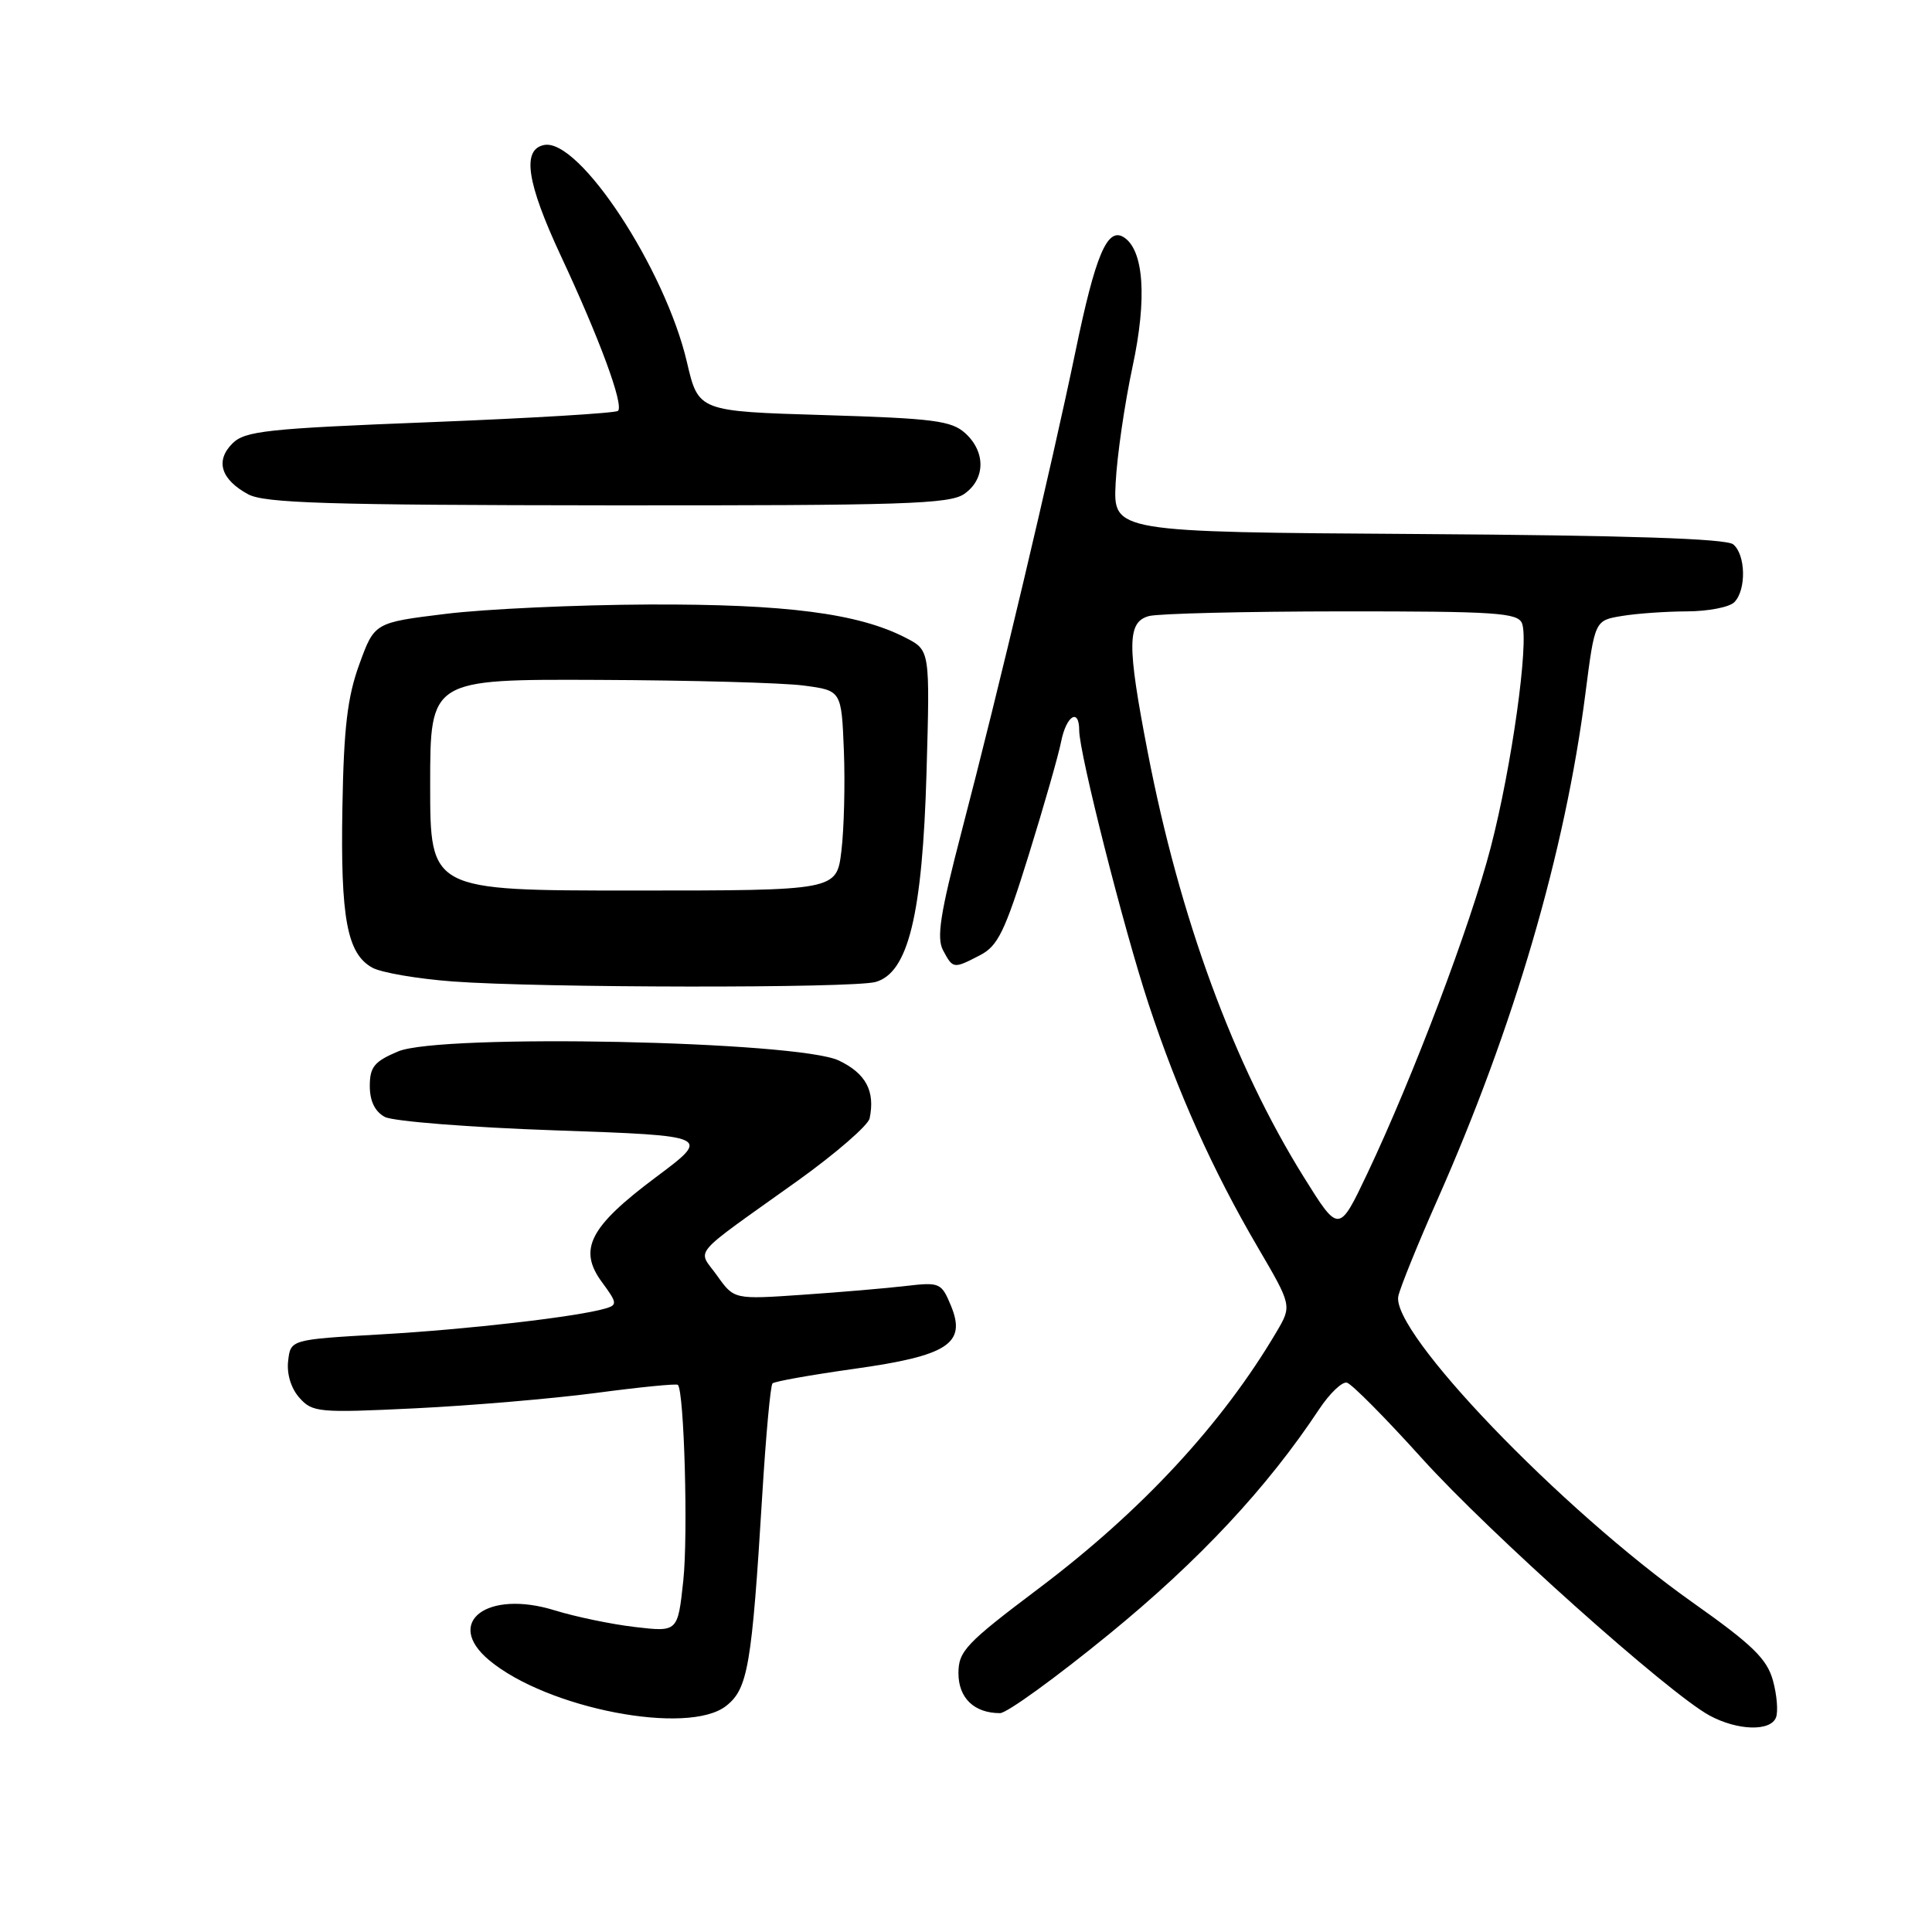 <?xml version="1.0" encoding="UTF-8" standalone="no"?>
<!DOCTYPE svg PUBLIC "-//W3C//DTD SVG 1.1//EN" "http://www.w3.org/Graphics/SVG/1.1/DTD/svg11.dtd" >
<svg xmlns="http://www.w3.org/2000/svg" xmlns:xlink="http://www.w3.org/1999/xlink" version="1.1" viewBox="0 0 256 256">
 <g >
 <path fill="currentColor"
d=" M 235.33 227.57 C 235.63 226.79 235.45 224.58 234.92 222.66 C 234.13 219.81 232.20 217.93 224.29 212.34 C 206.78 199.95 184.21 176.44 185.29 171.72 C 185.57 170.50 187.88 164.80 190.43 159.05 C 200.61 136.08 207.38 112.95 210.08 91.86 C 211.32 82.21 211.32 82.21 214.91 81.62 C 216.88 81.29 220.77 81.02 223.55 81.01 C 226.33 81.00 229.14 80.46 229.80 79.80 C 231.41 78.19 231.33 73.51 229.66 72.13 C 228.74 71.37 215.71 70.94 187.91 70.76 C 147.50 70.50 147.50 70.50 147.83 64.00 C 148.01 60.42 149.02 53.49 150.07 48.58 C 152.02 39.52 151.57 33.09 148.88 31.42 C 146.72 30.09 145.15 33.79 142.52 46.50 C 139.29 62.04 132.36 91.28 127.42 110.17 C 124.58 121.06 124.08 124.27 124.96 125.92 C 126.28 128.39 126.33 128.40 129.86 126.57 C 132.23 125.35 133.16 123.42 136.30 113.32 C 138.32 106.82 140.26 100.04 140.61 98.25 C 141.29 94.82 143.00 93.76 143.00 96.78 C 143.00 99.78 148.88 122.98 152.18 133.00 C 156.03 144.69 160.69 155.08 166.65 165.25 C 171.19 173.01 171.19 173.01 169.14 176.49 C 161.92 188.72 151.27 200.21 137.62 210.49 C 127.98 217.75 127.00 218.79 127.00 221.71 C 127.00 225.00 129.09 227.00 132.51 227.00 C 133.42 227.00 139.93 222.28 146.99 216.51 C 158.93 206.75 167.92 197.12 174.80 186.72 C 176.19 184.63 177.84 183.05 178.47 183.21 C 179.11 183.37 183.59 187.89 188.43 193.26 C 197.36 203.15 221.11 224.38 226.53 227.32 C 230.24 229.32 234.61 229.45 235.33 227.57 Z  M 96.22 226.04 C 99.10 223.78 99.62 220.74 101.00 198.15 C 101.48 190.25 102.09 183.58 102.36 183.31 C 102.62 183.04 107.49 182.18 113.17 181.38 C 125.62 179.64 128.09 178.03 126.00 173.00 C 124.75 169.98 124.51 169.88 120.10 170.39 C 117.57 170.69 111.40 171.22 106.39 171.56 C 97.27 172.19 97.27 172.19 95.03 169.04 C 92.42 165.37 91.16 166.85 105.69 156.46 C 110.74 152.84 115.03 149.12 115.23 148.19 C 115.98 144.58 114.74 142.24 111.16 140.53 C 105.75 137.93 58.37 136.95 52.75 139.32 C 49.59 140.65 49.00 141.38 49.00 143.91 C 49.00 145.90 49.68 147.29 50.99 148.00 C 52.09 148.58 62.27 149.39 73.62 149.78 C 94.25 150.50 94.25 150.50 86.89 156.00 C 78.09 162.58 76.56 165.57 79.79 169.93 C 81.78 172.63 81.82 172.92 80.23 173.38 C 76.52 174.48 61.94 176.16 50.50 176.81 C 38.50 177.50 38.50 177.50 38.18 180.34 C 37.98 182.06 38.57 183.98 39.68 185.22 C 41.40 187.15 42.23 187.23 55.00 186.61 C 62.42 186.25 73.22 185.33 79.00 184.57 C 84.78 183.80 89.65 183.32 89.82 183.50 C 90.66 184.32 91.19 203.39 90.54 209.44 C 89.81 216.25 89.81 216.25 84.16 215.59 C 81.05 215.23 76.25 214.23 73.50 213.38 C 64.55 210.60 58.80 214.96 64.81 219.98 C 72.50 226.41 91.18 230.01 96.22 226.04 Z  M 116.00 130.12 C 120.35 128.93 122.23 121.21 122.77 102.34 C 123.23 86.17 123.23 86.17 120.03 84.52 C 113.78 81.28 104.13 80.03 86.00 80.10 C 76.38 80.14 64.25 80.70 59.06 81.34 C 49.62 82.50 49.62 82.50 47.62 88.00 C 46.04 92.32 45.55 96.41 45.37 107.00 C 45.11 121.67 45.99 126.37 49.33 128.22 C 50.52 128.88 55.33 129.70 60.00 130.05 C 71.58 130.91 112.91 130.96 116.00 130.12 Z  M 127.78 65.44 C 130.58 63.48 130.63 59.88 127.90 57.40 C 126.06 55.74 123.69 55.44 109.17 55.00 C 92.54 54.50 92.54 54.50 91.02 47.98 C 88.14 35.64 76.77 18.33 72.12 19.21 C 69.12 19.78 69.78 24.17 74.31 33.89 C 79.45 44.89 82.68 53.65 81.89 54.44 C 81.60 54.74 70.40 55.41 57.01 55.94 C 35.33 56.79 32.45 57.10 30.79 58.77 C 28.50 61.06 29.27 63.53 32.87 65.49 C 35.04 66.67 43.44 66.93 80.53 66.96 C 119.71 66.99 125.84 66.80 127.78 65.44 Z  M 172.76 155.97 C 163.43 140.99 156.31 121.59 152.07 99.62 C 149.32 85.39 149.35 82.41 152.25 81.63 C 153.49 81.30 164.98 81.02 177.78 81.01 C 198.24 81.00 201.14 81.19 201.68 82.61 C 202.62 85.06 200.32 101.56 197.53 112.28 C 194.84 122.63 187.27 142.63 181.19 155.47 C 177.41 163.43 177.41 163.43 172.76 155.97 Z  M 57.00 104.00 C 57.00 90.00 57.00 90.00 79.25 90.09 C 91.49 90.14 103.75 90.47 106.50 90.84 C 111.50 91.50 111.50 91.50 111.82 99.50 C 111.99 103.90 111.84 109.86 111.49 112.75 C 110.86 118.00 110.86 118.00 83.93 118.00 C 57.00 118.00 57.00 118.00 57.00 104.00 Z "/>
</g>
</svg>